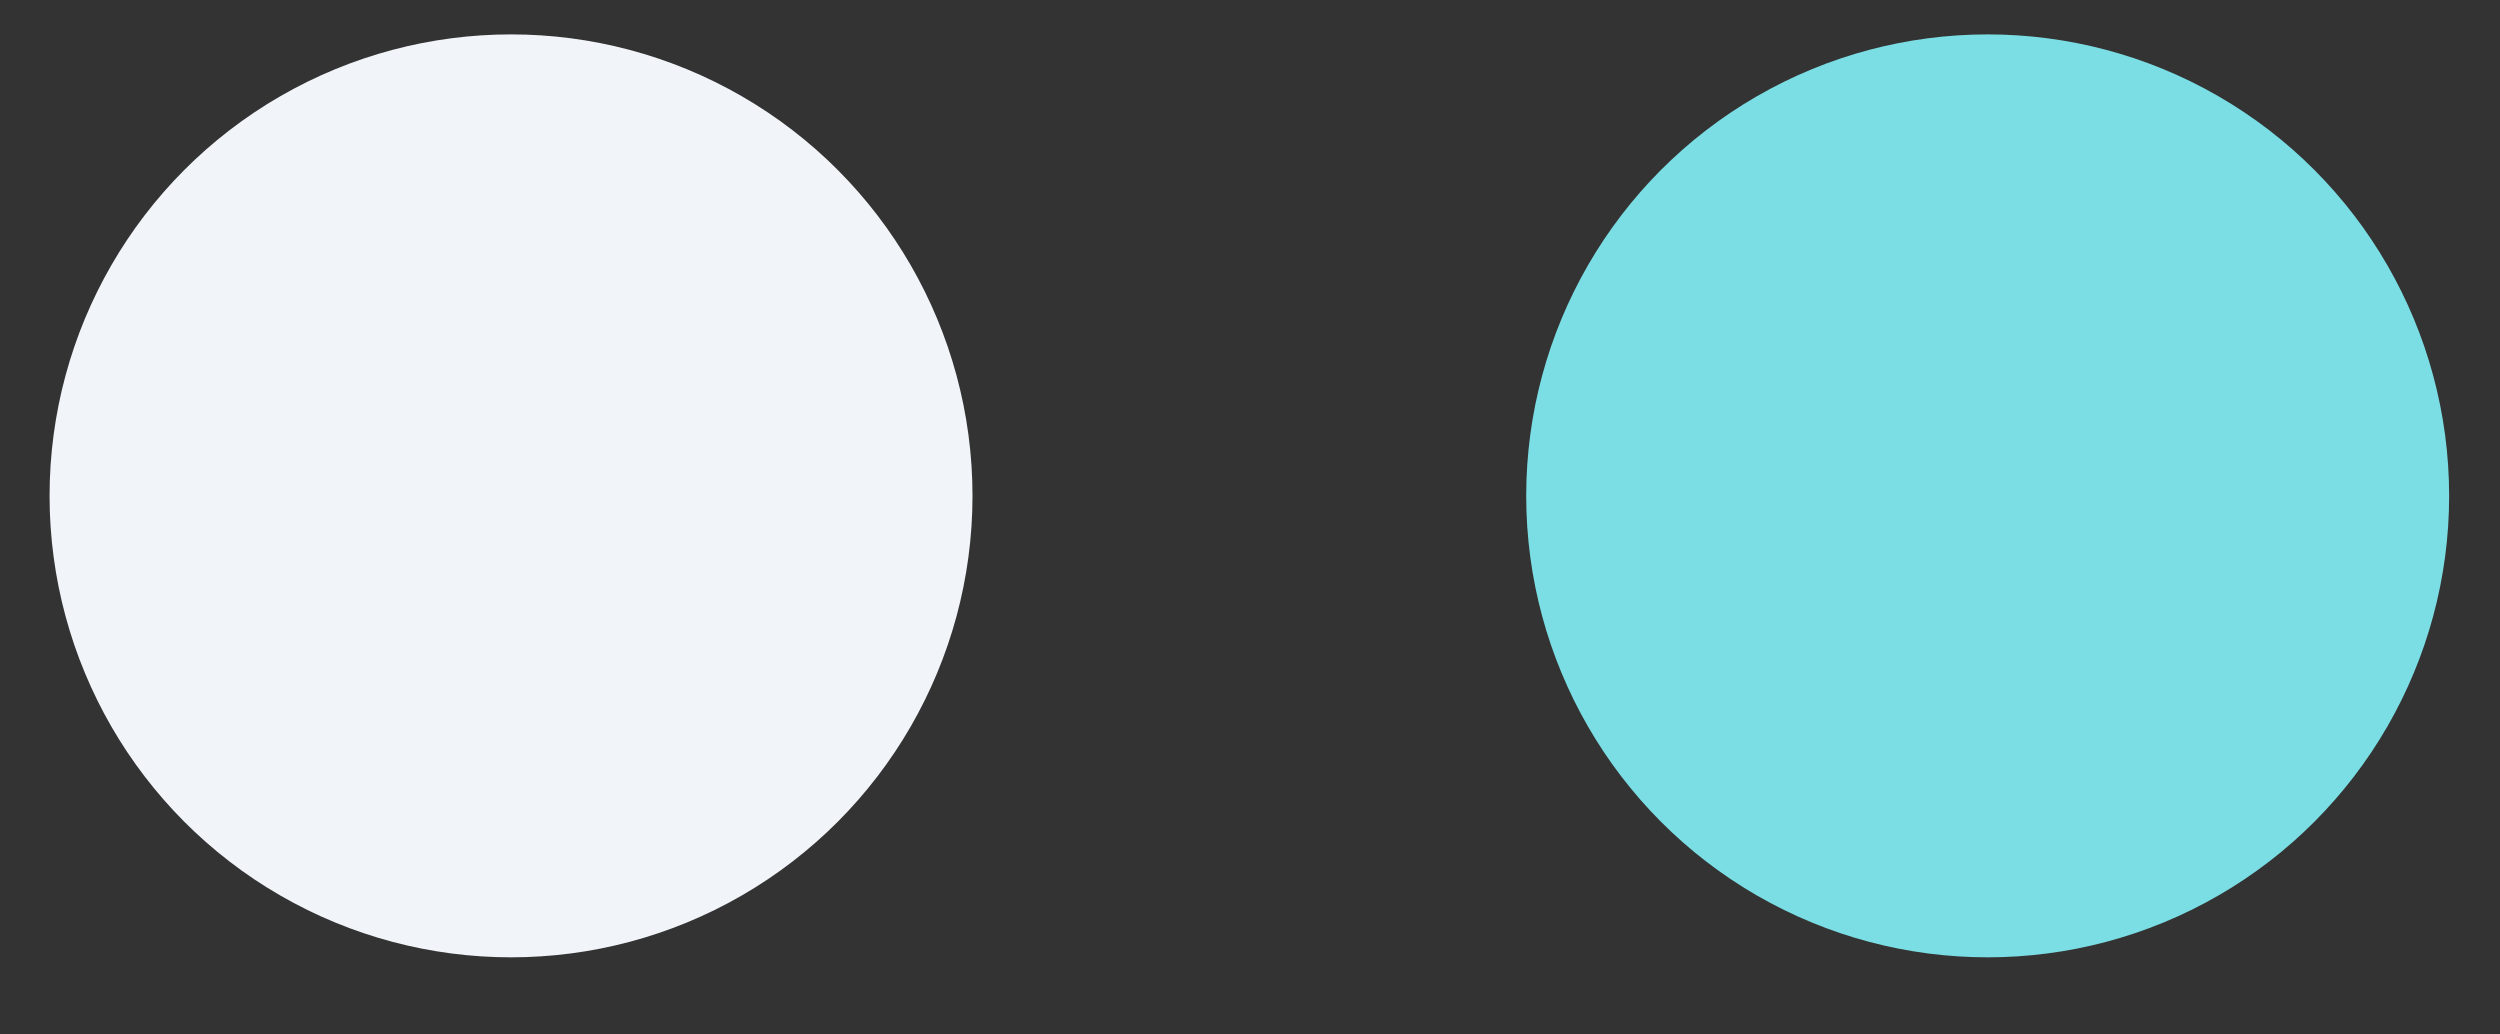 <svg width="29" height="12" viewBox="0 0 29 12" fill="none" xmlns="http://www.w3.org/2000/svg">
<rect x="0" y="0" width="29" height="12" fill="#333333" stroke="none"/>
<circle cx="5.928" cy="5.752" r="5.353" fill="#F1F4F9"/>
<circle cx="23.057" cy="5.752" r="5.353" fill="#7ADEE4"/>
</svg>
